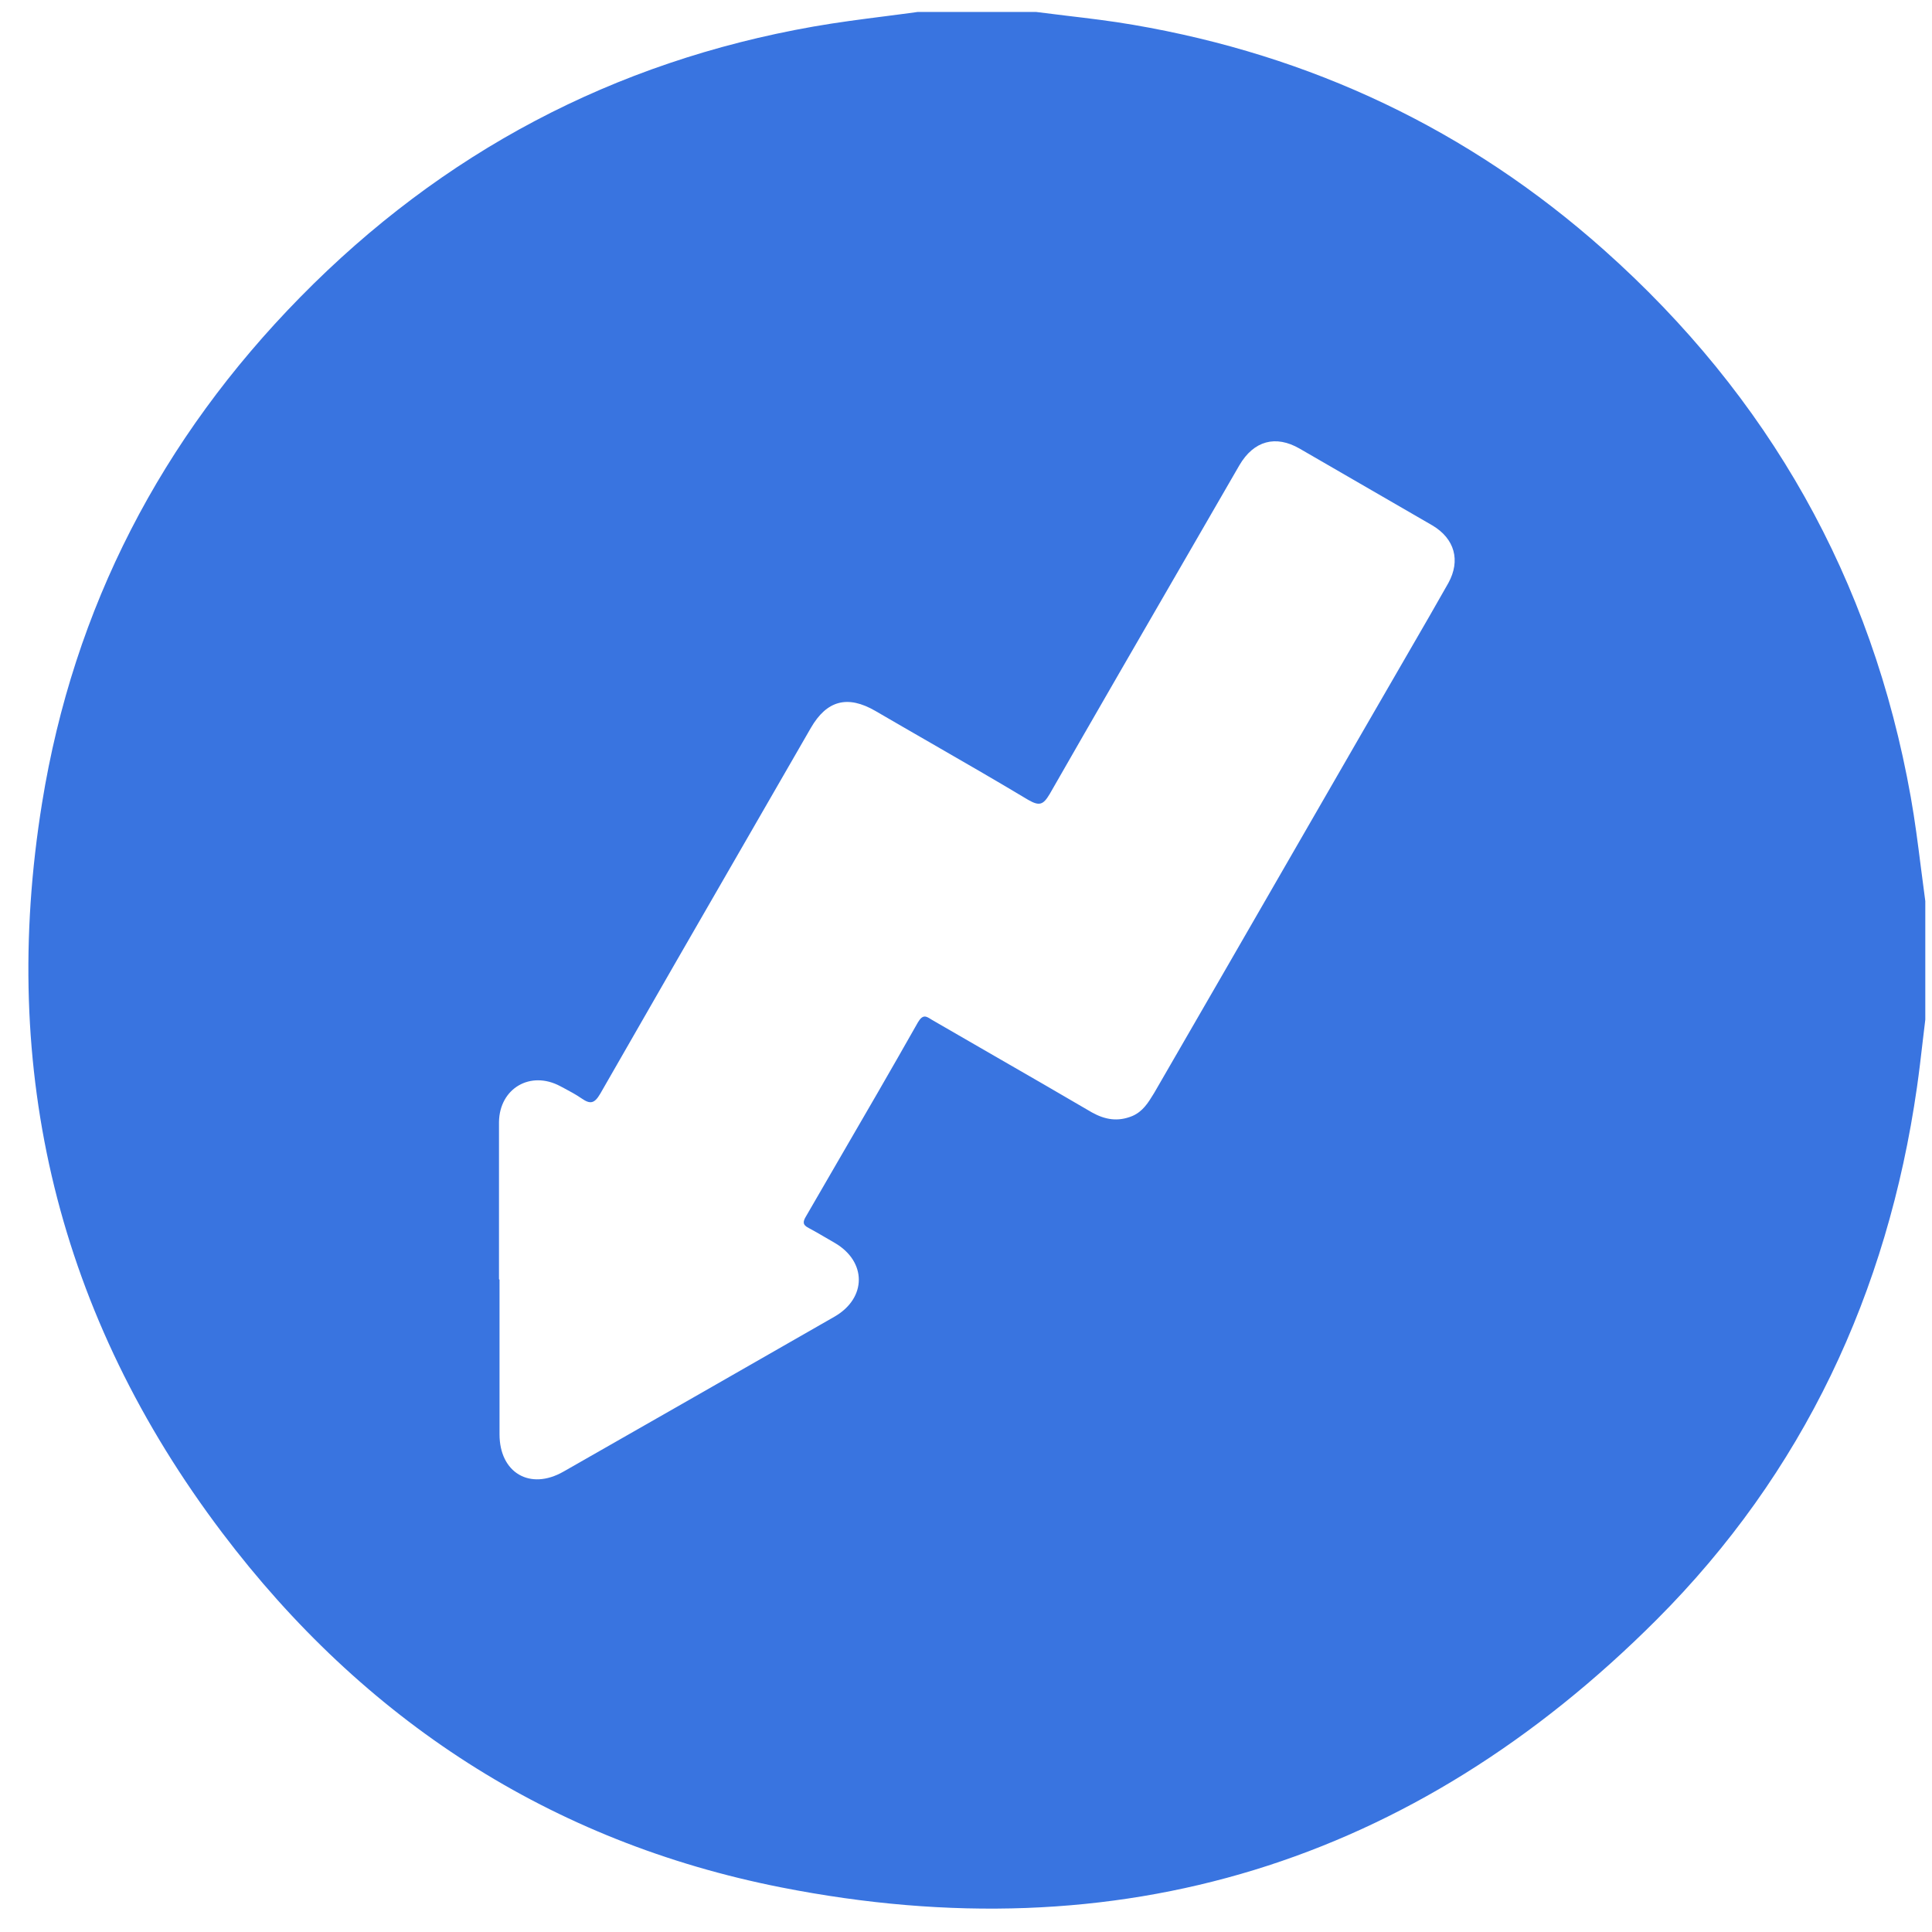 <svg width="47" height="47" viewBox="0 0 47 47" fill="none" xmlns="http://www.w3.org/2000/svg">
<path fill-rule="evenodd" clip-rule="evenodd" d="M46.837 21.921V24.805C46.816 24.981 46.795 25.157 46.774 25.332C46.731 25.706 46.687 26.08 46.634 26.452C45.918 31.451 43.869 35.83 40.3 39.403C34.378 45.33 27.225 47.537 19.005 45.915C13.394 44.809 8.844 41.838 5.402 37.283C1.418 32.013 -0.031 26.057 1.023 19.536C1.792 14.774 3.926 10.67 7.303 7.23C10.76 3.71 14.925 1.502 19.79 0.646C20.366 0.545 20.947 0.47 21.528 0.396C21.793 0.362 22.058 0.328 22.323 0.291H25.207C25.454 0.323 25.702 0.353 25.951 0.383L25.951 0.383C26.49 0.447 27.029 0.511 27.563 0.603C31.896 1.343 35.731 3.154 39.015 6.076C43.029 9.649 45.539 14.085 46.483 19.388C46.585 19.959 46.658 20.535 46.731 21.111L46.731 21.111V21.111C46.766 21.381 46.8 21.652 46.837 21.921ZM12.152 34.892V31.132L12.139 31.119V27.293C12.152 26.476 12.904 26.035 13.63 26.424C13.66 26.44 13.689 26.456 13.719 26.471C13.862 26.547 14.01 26.626 14.149 26.722C14.357 26.865 14.46 26.852 14.603 26.606C15.847 24.432 17.097 22.265 18.35 20.094C18.808 19.3 19.267 18.505 19.725 17.709C20.114 17.035 20.62 16.905 21.294 17.294C21.741 17.555 22.188 17.812 22.634 18.069C23.431 18.528 24.226 18.986 25.016 19.46C25.289 19.616 25.38 19.577 25.535 19.318C26.655 17.362 27.782 15.414 28.911 13.463C29.324 12.748 29.738 12.033 30.152 11.316C30.502 10.72 31.034 10.577 31.617 10.914L34.846 12.782C35.391 13.106 35.534 13.637 35.235 14.182L34.769 14.999C33.653 16.925 32.541 18.854 31.429 20.783C30.317 22.712 29.205 24.641 28.09 26.567C28.082 26.58 28.074 26.593 28.066 26.607C27.932 26.826 27.802 27.04 27.545 27.15C27.195 27.293 26.884 27.241 26.56 27.06C25.774 26.599 24.984 26.144 24.192 25.688C23.689 25.398 23.186 25.108 22.682 24.816C22.669 24.808 22.657 24.8 22.644 24.793C22.534 24.723 22.449 24.67 22.332 24.868C21.687 26.008 21.029 27.142 20.371 28.273C20.117 28.712 19.862 29.15 19.609 29.588C19.531 29.718 19.518 29.796 19.674 29.874C19.809 29.945 19.939 30.022 20.068 30.097C20.148 30.145 20.229 30.192 20.309 30.237C21.087 30.691 21.087 31.573 20.309 32.026C18.118 33.284 15.914 34.541 13.71 35.799L13.708 35.8C12.891 36.267 12.152 35.826 12.152 34.892Z" fill="#3974E0"/>
</svg>
